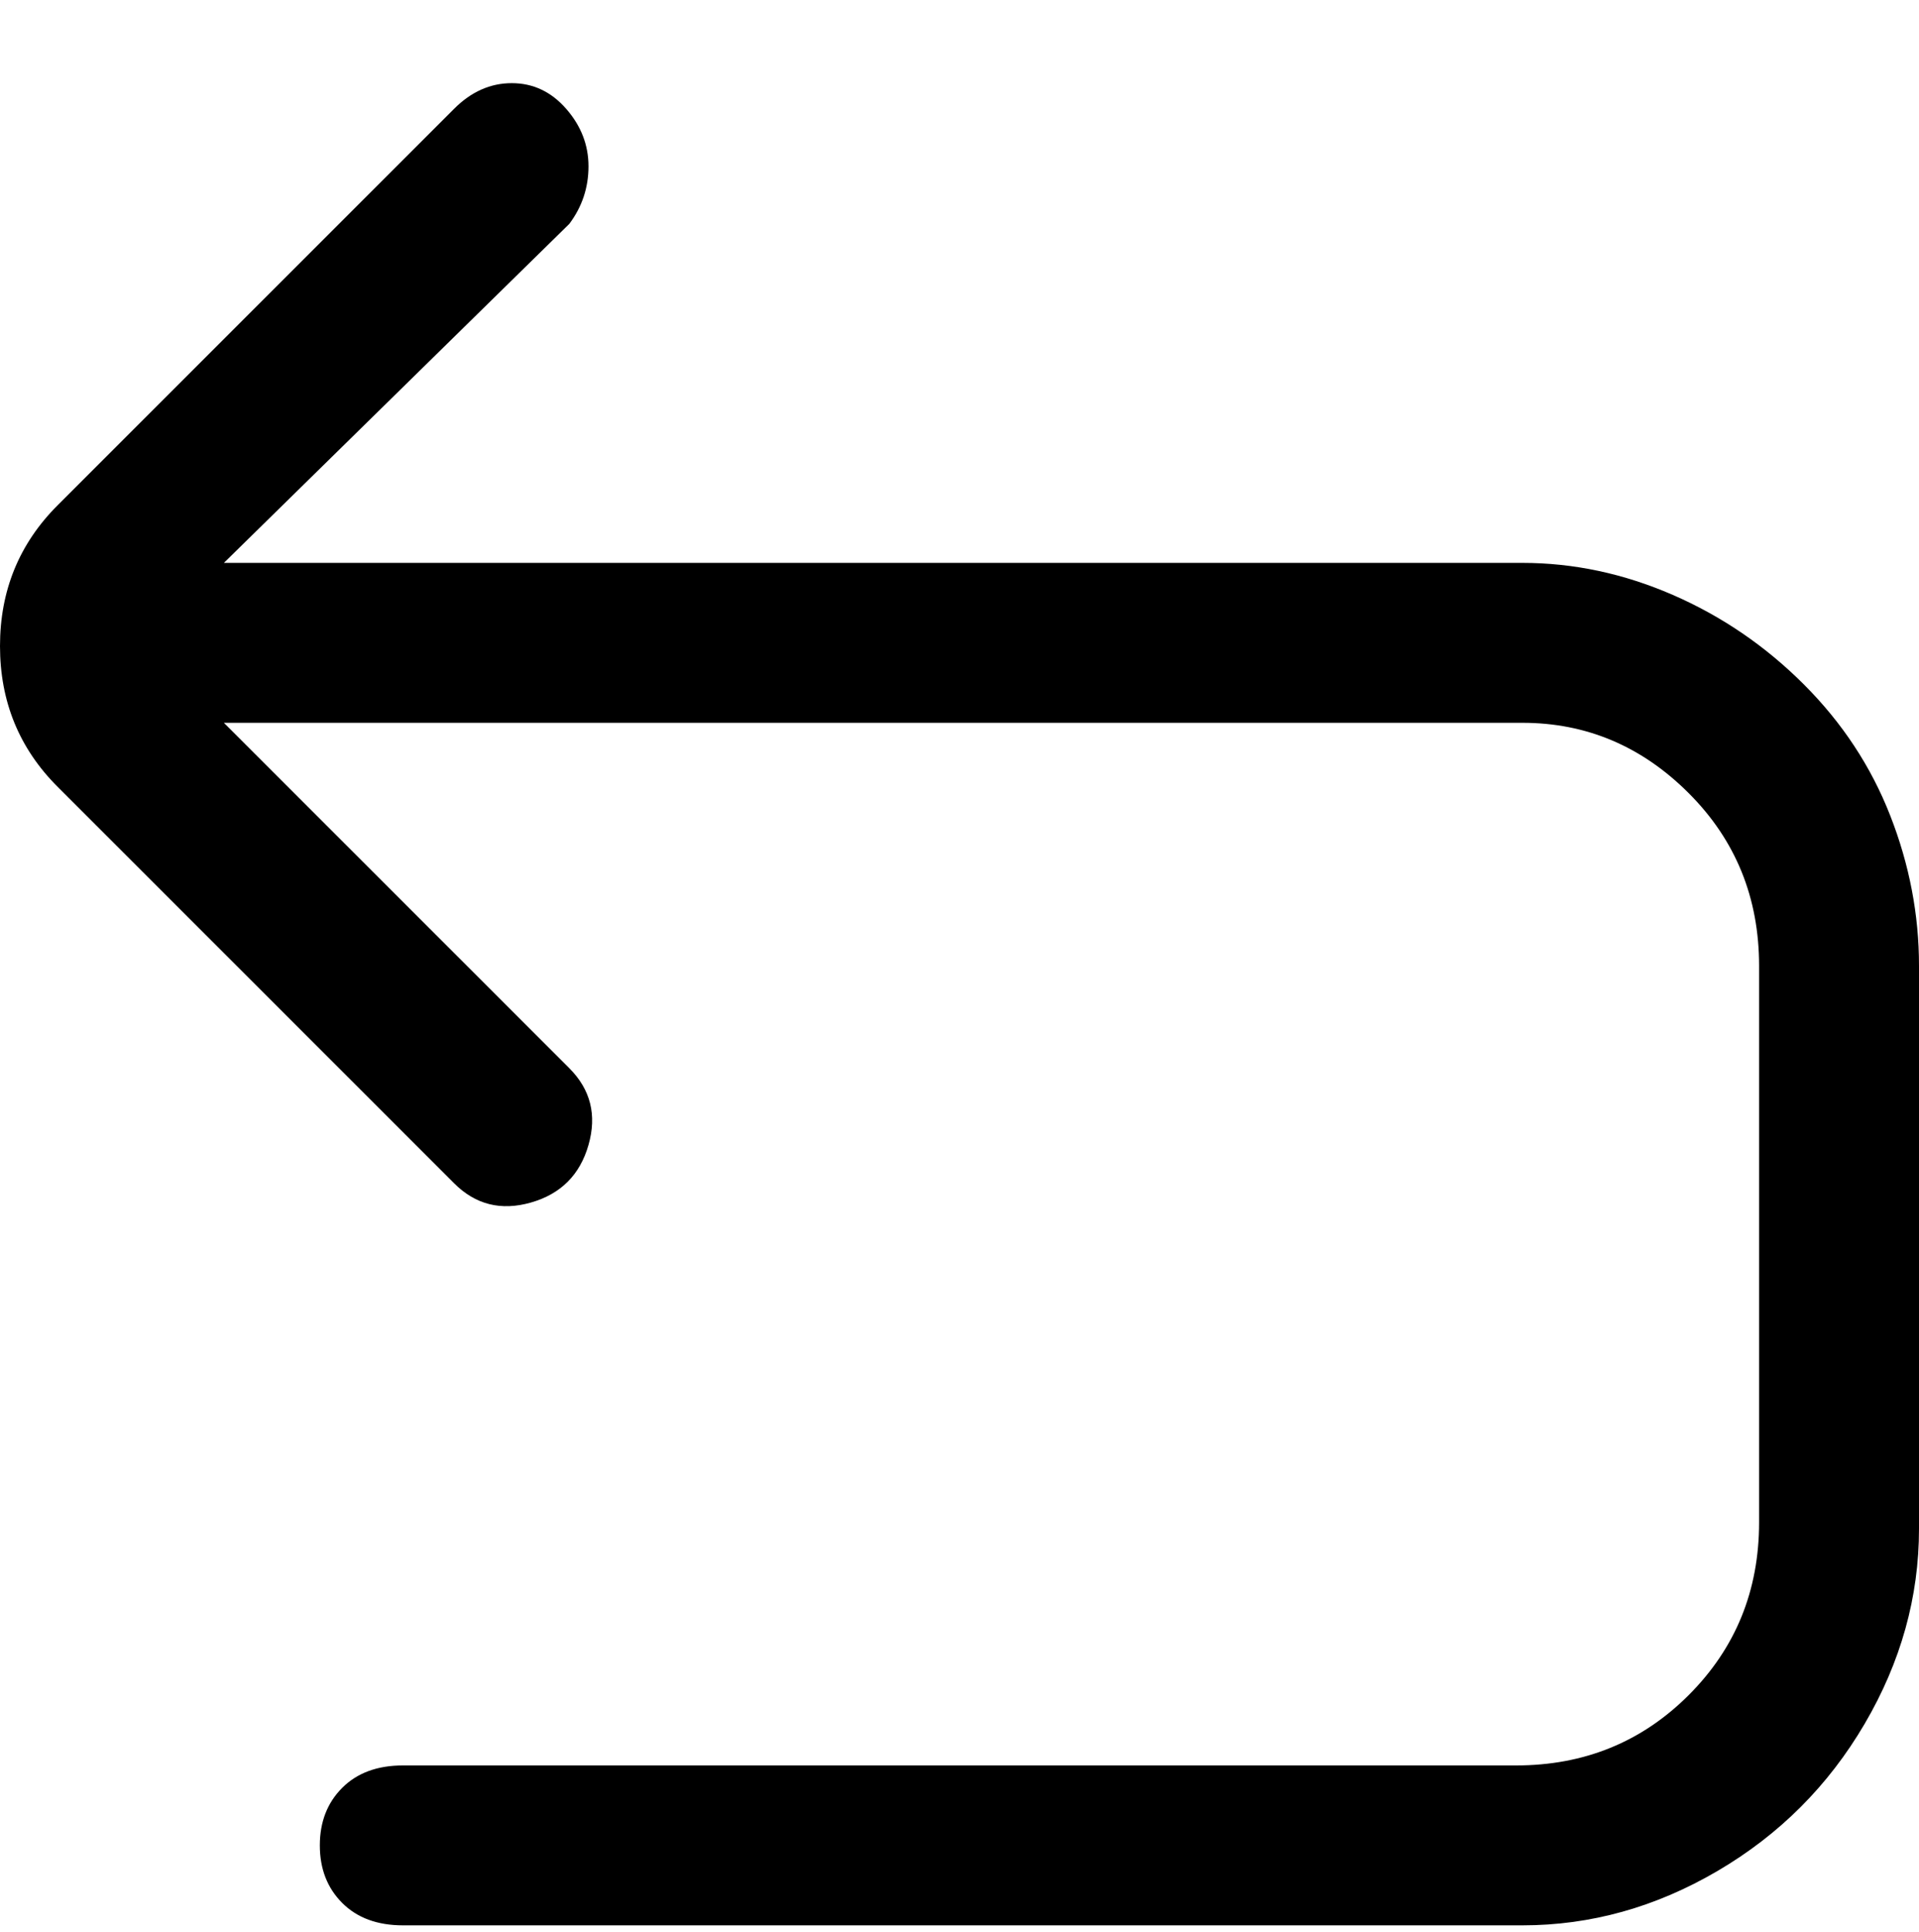 <svg viewBox="0 0 300 302.001" xmlns="http://www.w3.org/2000/svg"><path d="M282 107q-9-9-20.5-14T238 88H35l54-53q3-4 3-9t-3.5-9Q85 13 80 13t-9 4L9 79q-9 9-9 22t9 22l62 62q5 5 12 3t9-9q2-7-3-12l-54-54h203q15 0 26 11t11 27v87q0 16-11 27t-27 11H63q-6 0-9.5 3.5t-3.5 9q0 5.5 3.5 9T63 301h175q16 0 30.5-8.5t23-23Q300 255 300 239v-88q0-12-4.5-23.5T282 107z"/></svg>